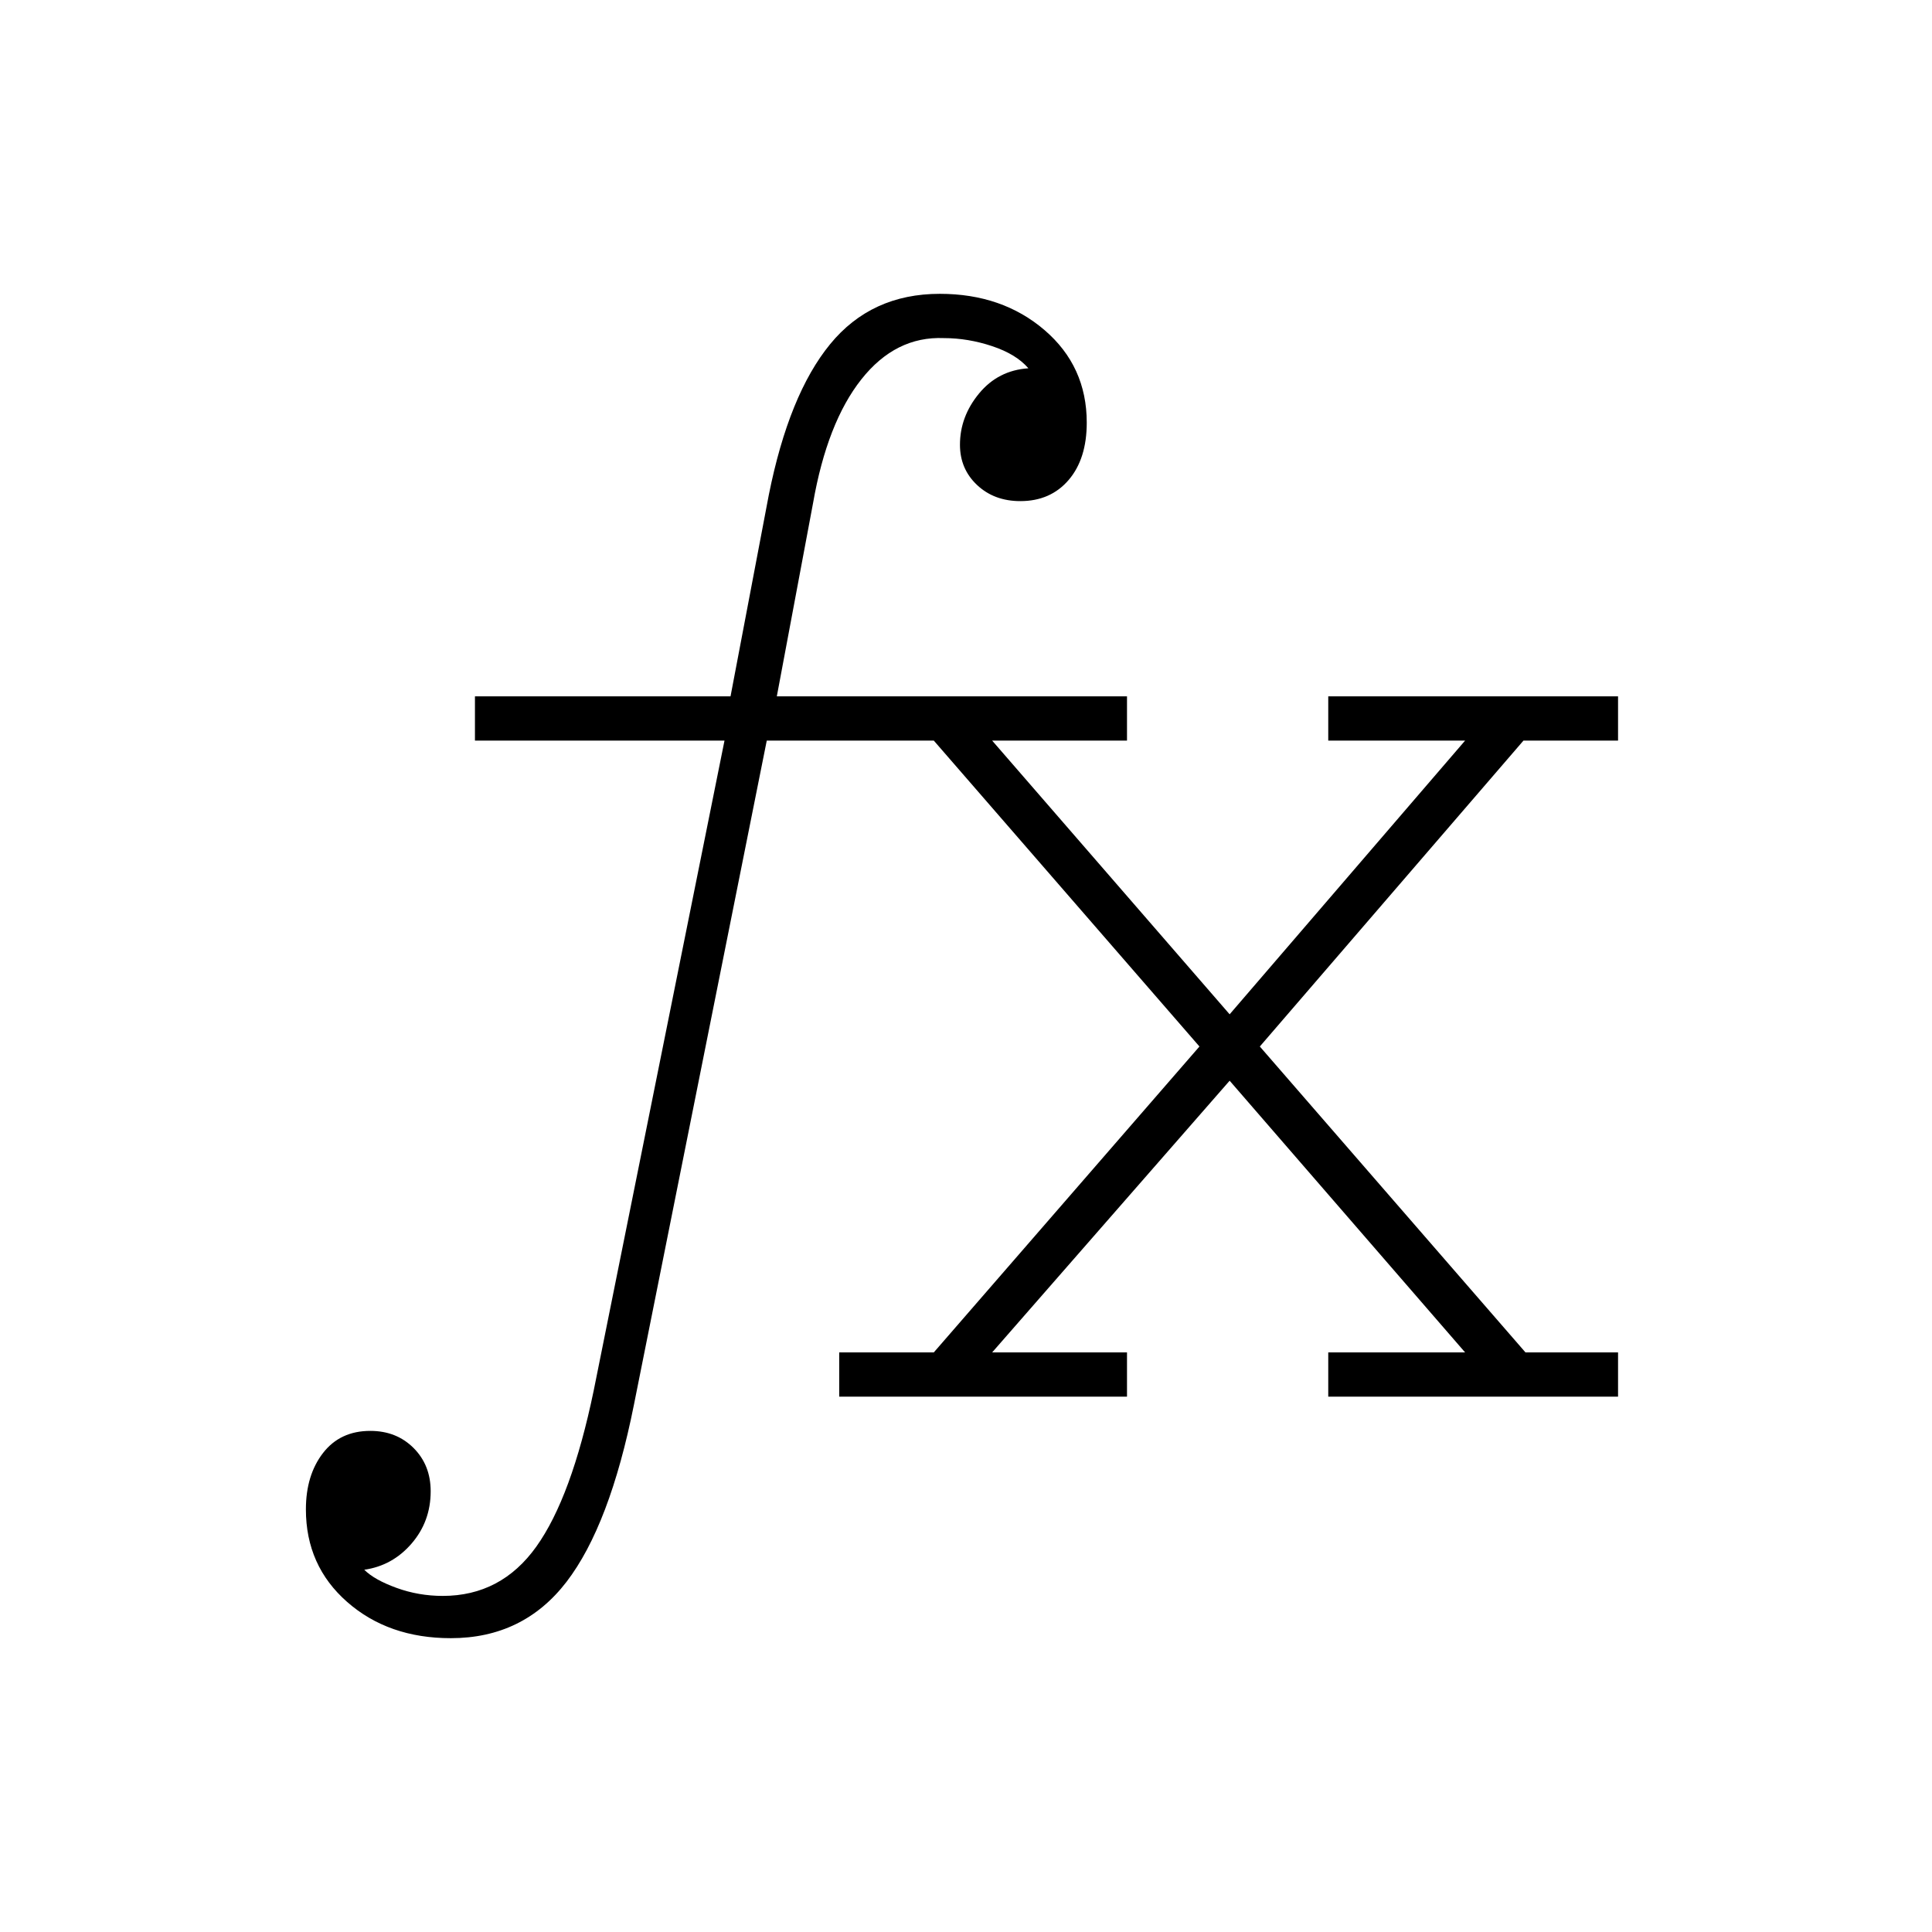 <svg xmlns="http://www.w3.org/2000/svg" height="48" width="48"><path d="M20.85 34.7v-1.1h2.35l6.6-7.6-6.6-7.6h-4.15l-3.3 16.5q-.6 3-1.675 4.4Q13 40.7 11.2 40.7q-1.55 0-2.575-.9Q7.6 38.9 7.6 37.5q0-.85.425-1.4.425-.55 1.175-.55.65 0 1.075.425.425.425.425 1.075 0 .75-.475 1.3T9.05 39q.25.25.8.45t1.15.2q1.45 0 2.325-1.225.875-1.225 1.425-3.875L18 18.4h-6.2v-1.1h6.35l.95-5q.5-2.5 1.525-3.75T23.35 7.3q1.55 0 2.6.9T27 10.5q0 .9-.45 1.425t-1.2.525q-.65 0-1.075-.4-.425-.4-.425-1 0-.7.475-1.275t1.225-.625q-.3-.35-.9-.55-.6-.2-1.2-.2-1.2-.05-2.05 1.025-.85 1.075-1.2 3.075l-.9 4.8H28v1.1h-3.35l5.9 6.8 5.85-6.8H33v-1.1h7.2v1.1h-2.35L31.3 26l6.6 7.6h2.3v1.1H33v-1.1h3.4l-5.85-6.75-5.9 6.75H28v1.1Z"/></svg>
